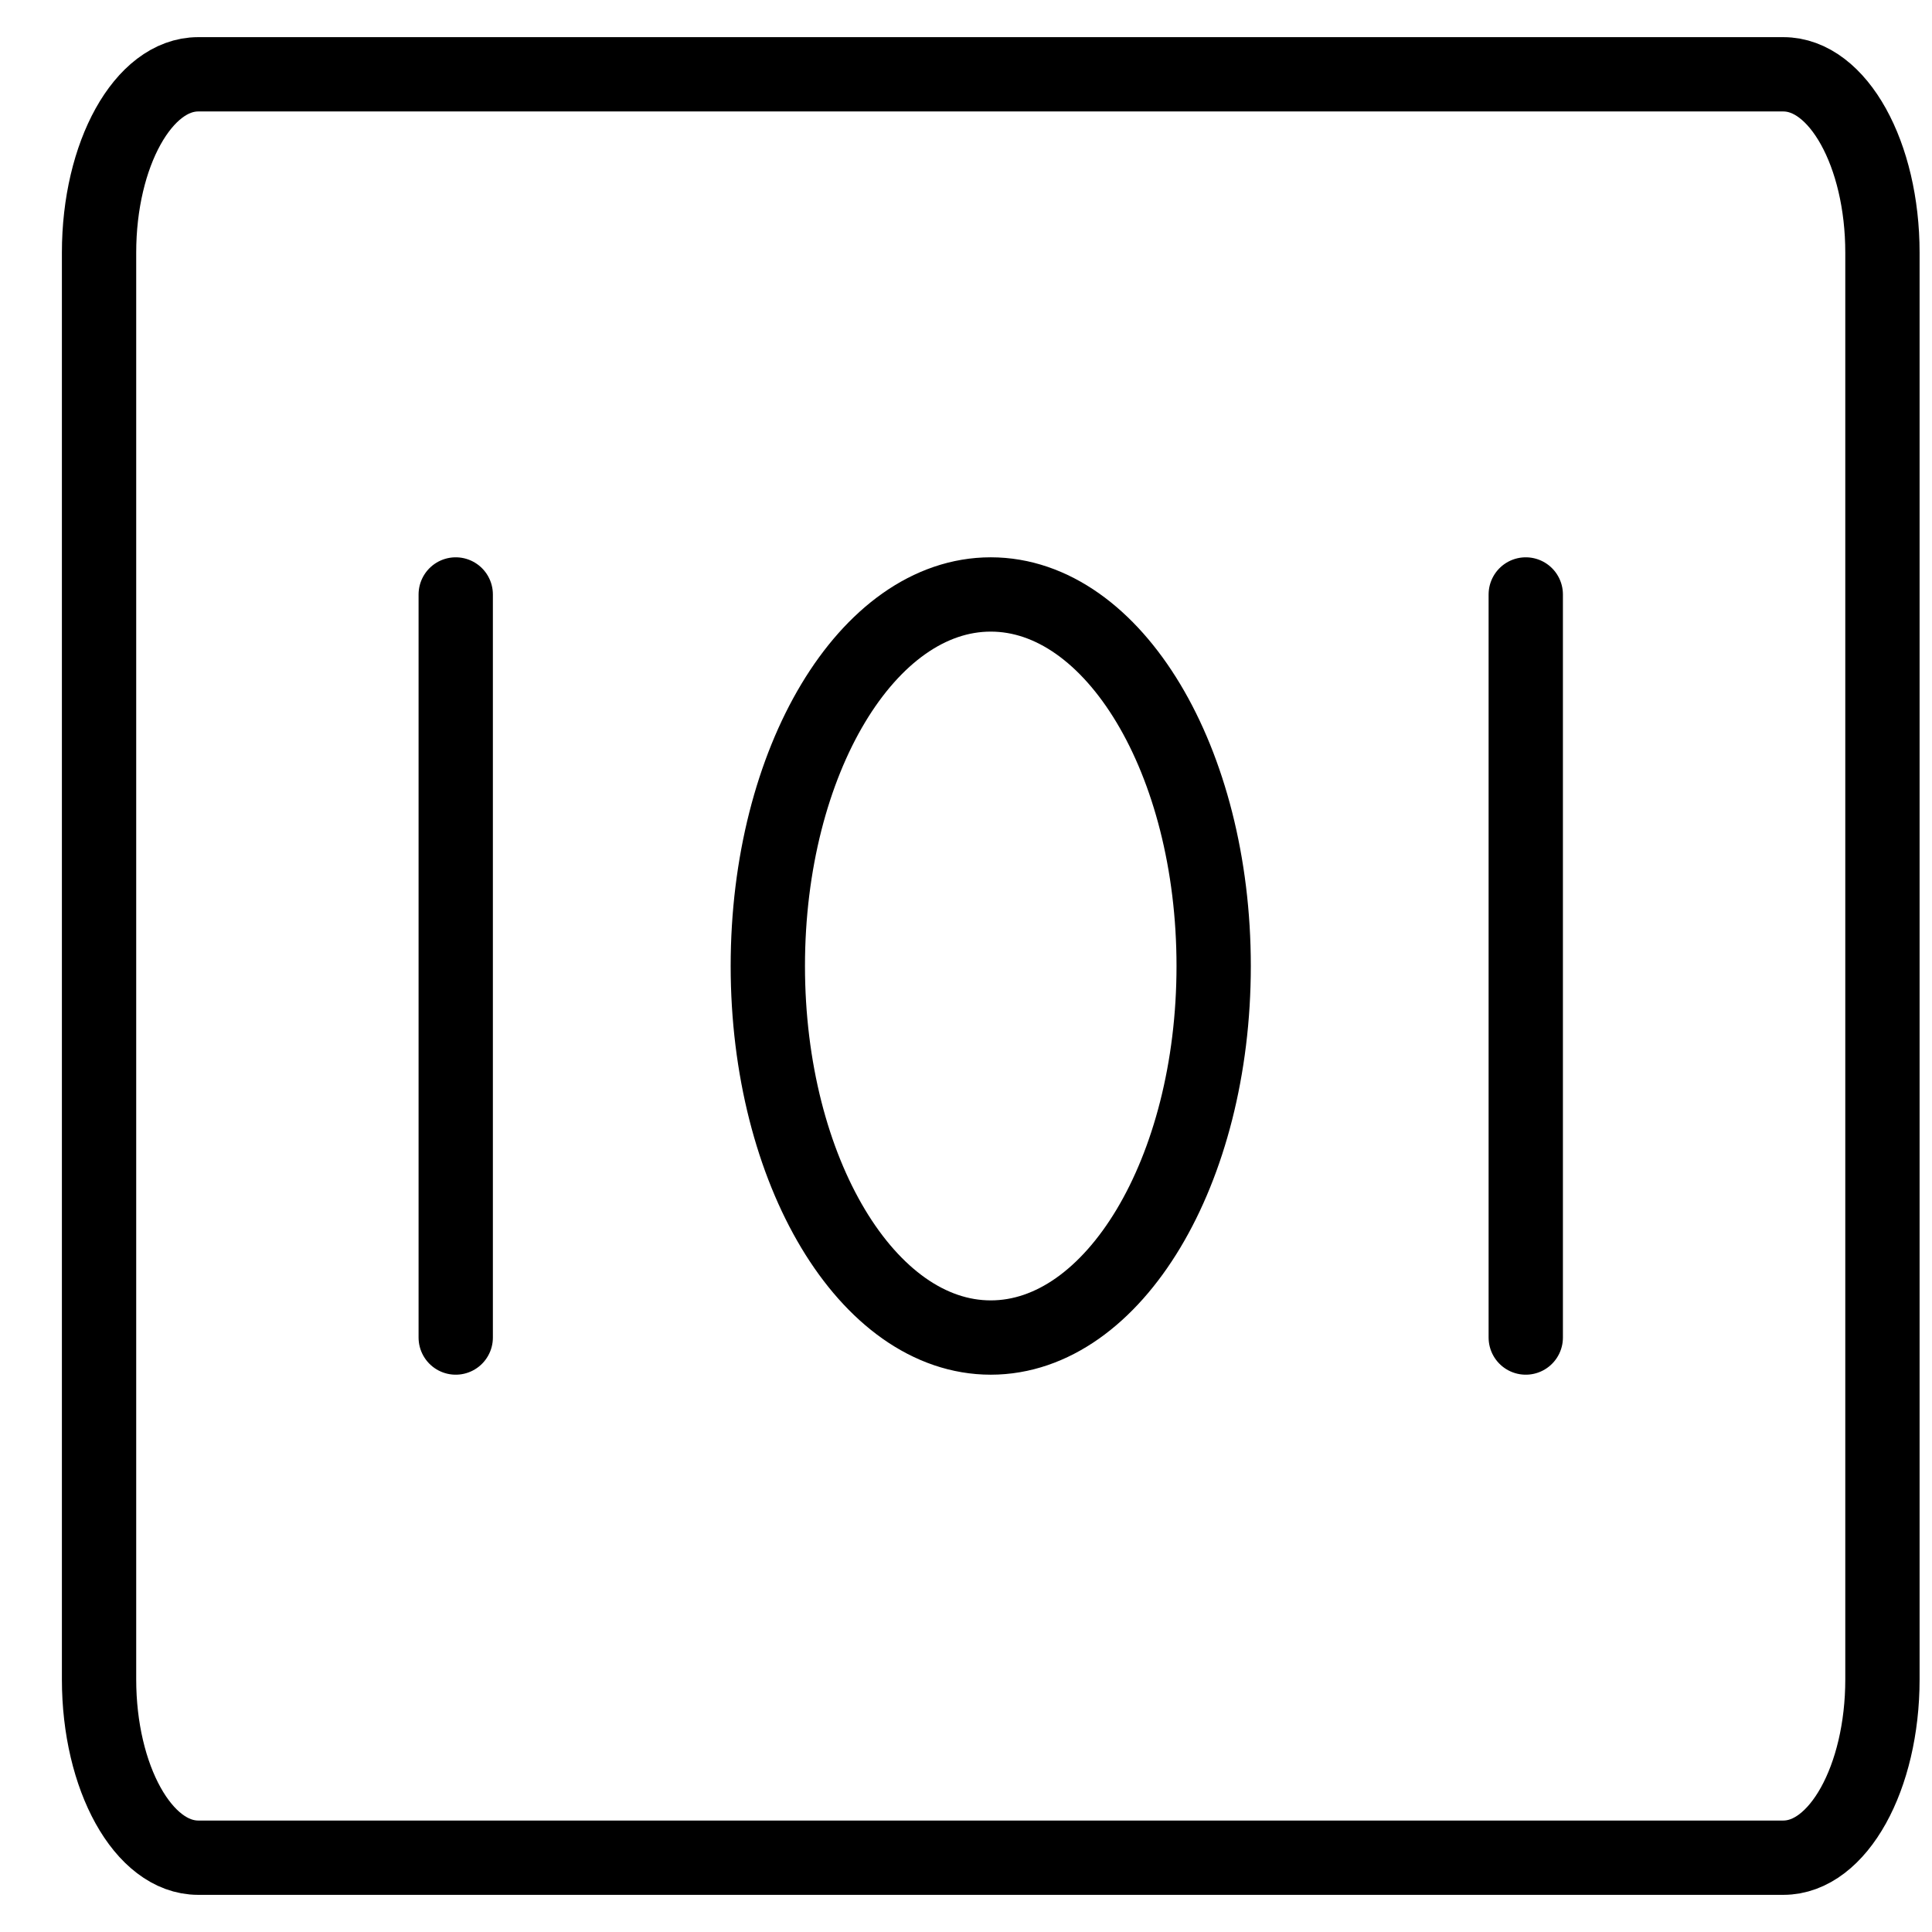 <svg width="26" height="26" viewBox="0 0 26 26" fill="none" xmlns="http://www.w3.org/2000/svg">
<path d="M6.133 8V18M20.533 8V18M2.667 1H24C24.736 1 25.333 2.075 25.333 3.4V22.6C25.333 23.925 24.736 25 24 25H2.667C1.93 25 1.333 23.925 1.333 22.6V3.4C1.333 2.075 1.93 1 2.667 1ZM16.333 13C16.333 15.761 14.99 18 13.333 18C11.677 18 10.333 15.761 10.333 13C10.333 10.239 11.677 8 13.333 8C14.99 8 16.333 10.239 16.333 13Z" stroke="black" stroke-linecap="round" stroke-linejoin="round"/>
</svg>
